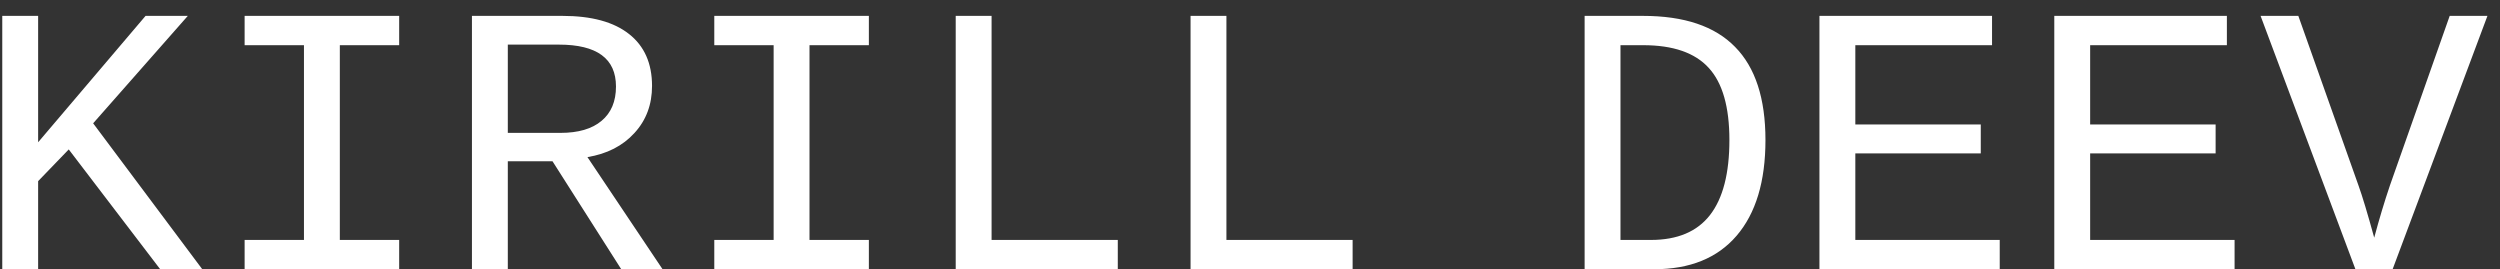 <svg width="130" height="14" viewBox="0 0 130 14" fill="none" xmlns="http://www.w3.org/2000/svg">
<rect x="0" y="0" width="130" height="14" fill="#333333" stroke="none"/>
<path d="M8.33 14L3.575 7.77L1.983 9.42V14H0.118V0.826H1.983V7.398L7.569 0.826H9.766L4.844 6.412L10.518 14H8.33ZM12.72 0.826H20.757V2.35H17.671V12.477H20.757V14H12.72V12.477H15.806V2.35H12.72V0.826ZM32.305 14L28.73 8.385H26.406V14H24.541V0.826H29.248C30.765 0.826 31.921 1.142 32.715 1.773C33.509 2.398 33.906 3.297 33.906 4.469C33.906 5.439 33.6 6.256 32.988 6.92C32.383 7.584 31.569 8.001 30.547 8.17L34.453 14H32.305ZM32.031 4.498C32.031 3.046 31.042 2.32 29.062 2.32H26.406V6.91H29.141C30.072 6.91 30.785 6.702 31.279 6.285C31.781 5.868 32.031 5.273 32.031 4.498ZM37.143 0.826H45.181V2.35H42.094V12.477H45.181V14H37.143V12.477H40.229V2.35H37.143V0.826ZM49.697 14V0.826H51.562V12.477H58.125V14H49.697ZM61.909 14V0.826H63.774V12.477H70.336V14H61.909ZM91.804 7.281C91.804 9.436 91.303 11.096 90.3 12.262C89.304 13.421 87.875 14 86.013 14H82.4V0.826H85.437C87.579 0.826 89.174 1.363 90.222 2.438C91.277 3.505 91.804 5.12 91.804 7.281ZM89.929 7.281C89.929 5.562 89.571 4.312 88.855 3.531C88.138 2.743 87.002 2.35 85.447 2.35H84.265V12.477H85.847C87.227 12.477 88.252 12.044 88.923 11.178C89.594 10.312 89.929 9.013 89.929 7.281ZM94.611 14V0.826H103.586V2.35H96.477V6.471H103V7.975H96.477V12.477H103.986V14H94.611ZM106.823 14V0.826H115.798V2.35H108.688V6.471H115.212V7.975H108.688V12.477H116.198V14H106.823ZM124.416 14H122.482L117.55 0.826H119.513L122.638 9.635C122.84 10.195 123.114 11.103 123.459 12.359C123.719 11.389 123.992 10.481 124.279 9.635L127.384 0.826H129.347L124.416 14Z" fill="white"/>
</svg>
